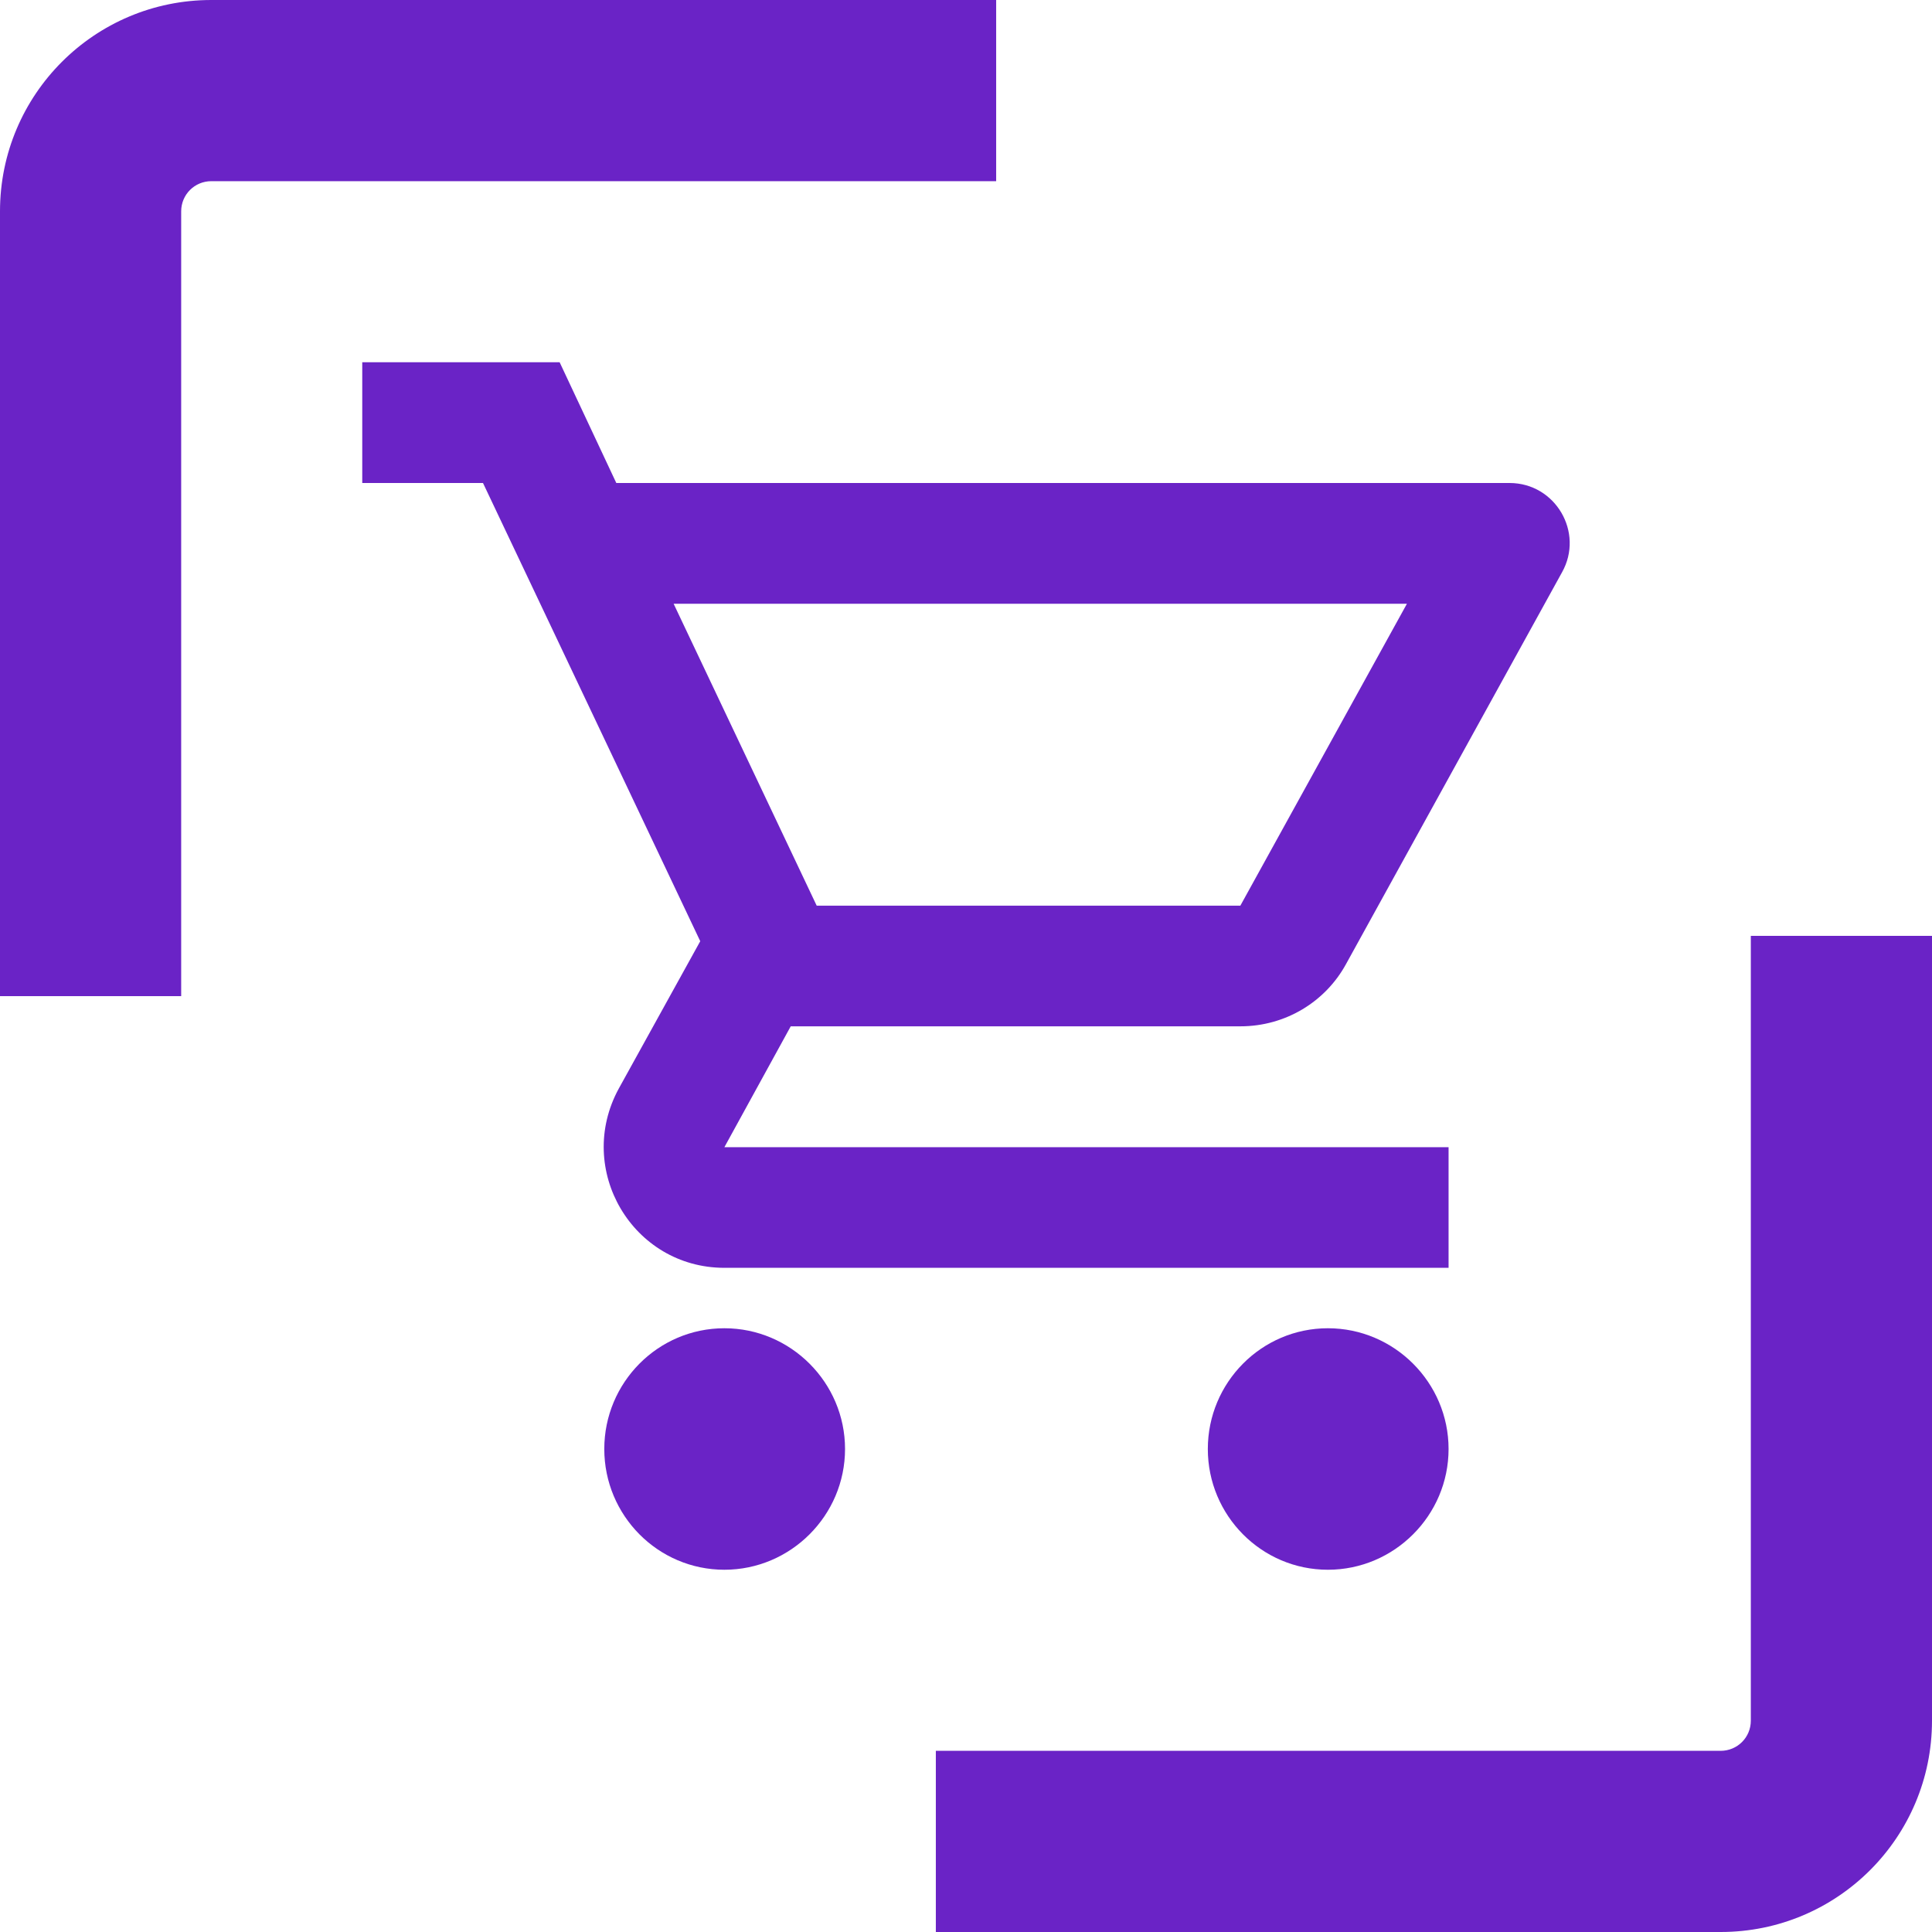 <svg width="18" height="18" viewBox="0 0 18 18" fill="none" xmlns="http://www.w3.org/2000/svg">
<path d="M11.556 9.562C11.978 9.562 12.349 9.332 12.54 8.983L14.553 5.332C14.761 4.961 14.492 4.5 14.064 4.5H5.742L5.214 3.375H3.375V4.5H4.5L6.524 8.769L5.765 10.142C5.354 10.896 5.894 11.812 6.749 11.812H13.496V10.688H6.749L7.367 9.562H11.556ZM6.276 5.625H13.108L11.556 8.438H7.609L6.276 5.625ZM6.749 12.375C6.13 12.375 5.63 12.881 5.63 13.5C5.63 14.119 6.13 14.625 6.749 14.625C7.367 14.625 7.873 14.119 7.873 13.5C7.873 12.881 7.367 12.375 6.749 12.375ZM12.372 12.375C11.753 12.375 11.253 12.881 11.253 13.5C11.253 14.119 11.753 14.625 12.372 14.625C12.99 14.625 13.496 14.119 13.496 13.5C13.496 12.881 12.99 12.375 12.372 12.375Z" fill="#6A23C6"/>
<path fill-rule="evenodd" clip-rule="evenodd" d="M1.969 1.688C1.813 1.688 1.688 1.813 1.688 1.969V9.281H0V1.969C0 0.881 0.881 0 1.969 0H9.281V1.688H1.969Z" fill="#6A23C6"/>
<path fill-rule="evenodd" clip-rule="evenodd" d="M16.031 16.312C16.187 16.312 16.312 16.187 16.312 16.031L16.312 8.719H18V16.031C18 17.119 17.119 18 16.031 18L8.719 18V16.312L16.031 16.312Z" fill="#6A23C6"/>
</svg>
